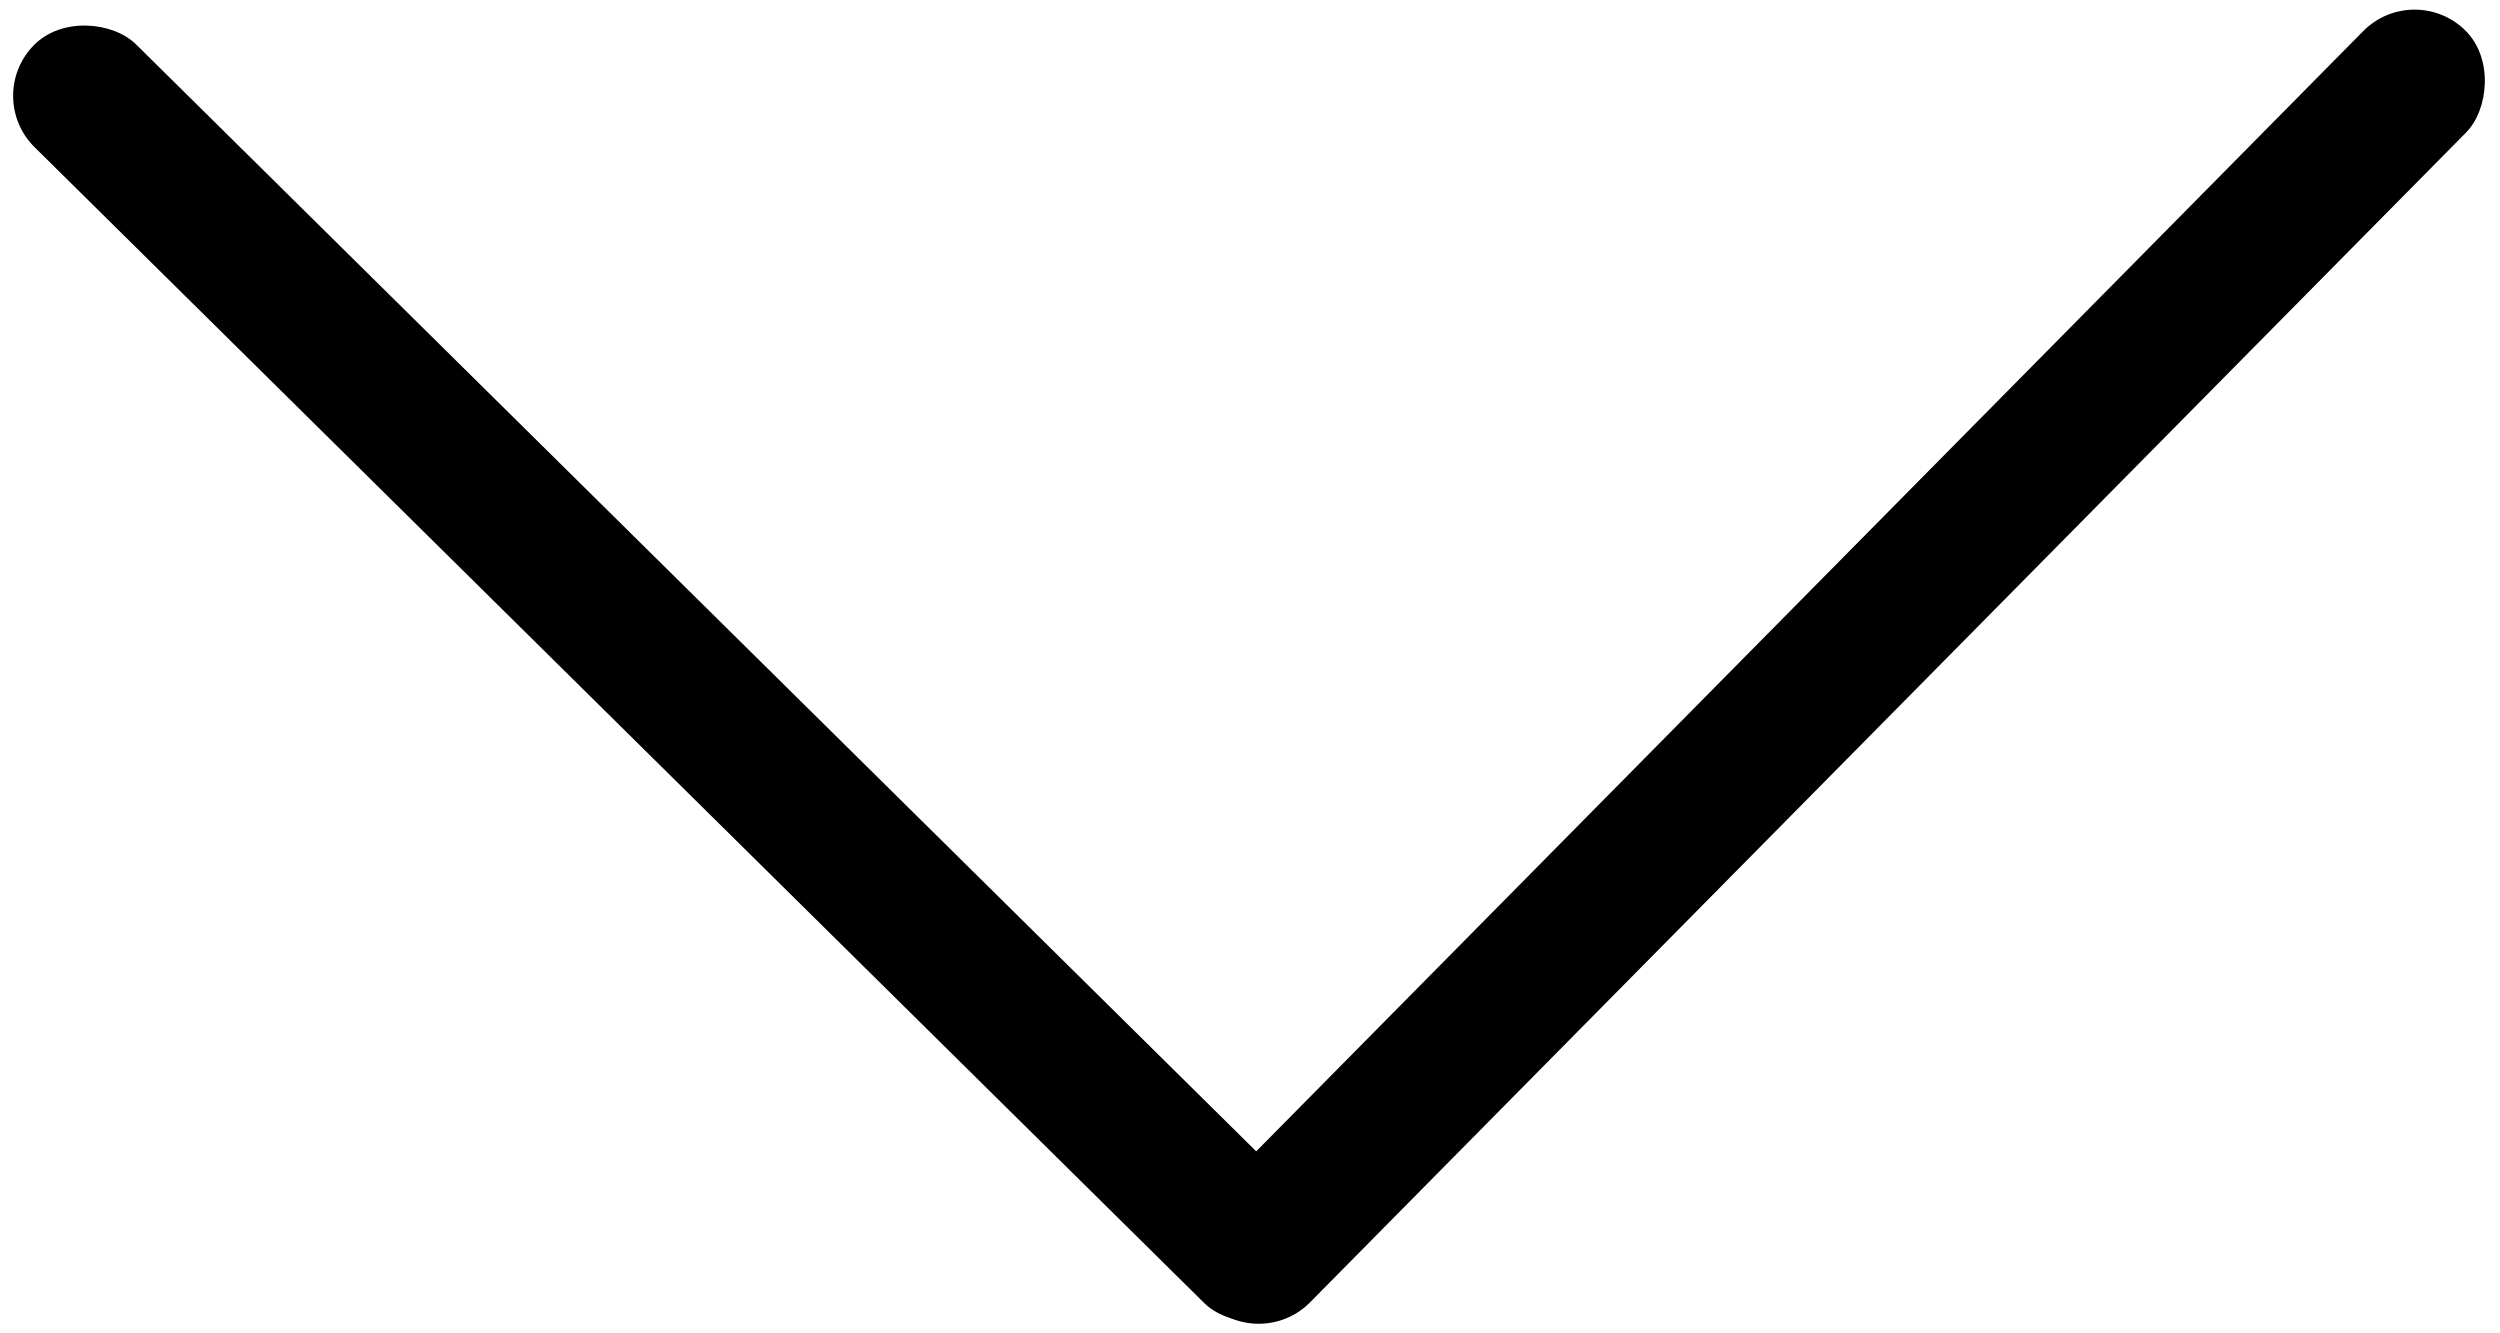 <?xml version="1.0" encoding="UTF-8"?><svg id="Lag_1" xmlns="http://www.w3.org/2000/svg" width="225" height="120" viewBox="0 0 225 120"><defs><style>.cls-1{fill:#000;stroke-width:0px;}</style></defs><g id="dropdown_open"><rect class="cls-1" x="53.81" y="-19.87" width="13" height="161" rx="6.5" ry="6.5" transform="translate(-25.2 60.92) rotate(-45.34)"/><rect class="cls-1" x="158.81" y="-20.5" width="13" height="161" rx="6.5" ry="6.5" transform="translate(89.89 -98.87) rotate(44.66)"/></g></svg>